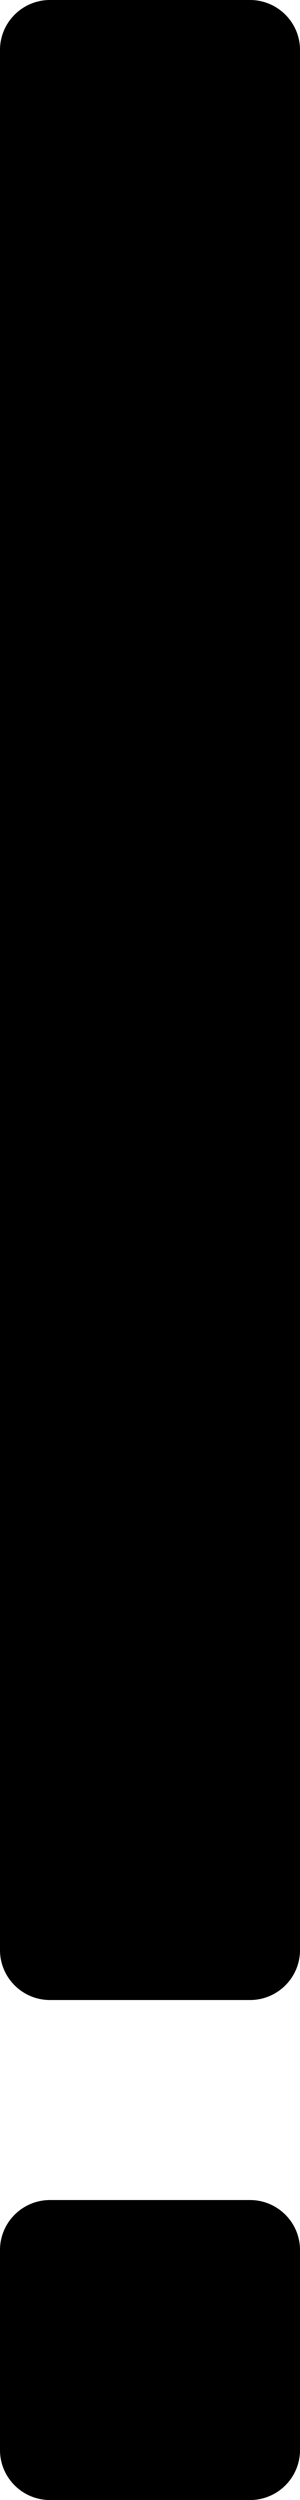 <?xml version="1.0" encoding="UTF-8"?>
<svg width="3px" height="25px" viewBox="0 0 3 25" version="1.1" xmlns="http://www.w3.org/2000/svg" xmlns:xlink="http://www.w3.org/1999/xlink">
    <!-- Generator: Sketch 41.1 (35376) - http://www.bohemiancoding.com/sketch -->
    <title>Shape</title>
    <desc>Created with Sketch.</desc>
    <defs></defs>
    <g id="Page-1" stroke="none" stroke-width="1" fill="none" fill-rule="evenodd">
        <g id="Create-Campaign-" transform="translate(-546, -141)" fill="#000000">
            <g id="Exclamation-Mark" transform="translate(546, 141)">
                <path d="M0.5,0 C0.224,0 0,0.224 0,0.5 L0,19.5 C0,19.776 0.224,20 0.5,20 L2.5,20 C2.776,20 3,19.776 3,19.5 L3,0.5 C3,0.224 2.776,0 2.5,0 L0.5,0 Z M0.5,22 C0.224,22 0,22.224 0,22.5 L0,24.5 C0,24.776 0.224,25 0.5,25 L2.5,25 C2.776,25 3,24.776 3,24.5 L3,22.5 C3,22.224 2.776,22 2.5,22 L0.5,22 Z" id="Shape"></path>
            </g>
        </g>
    </g>
</svg>